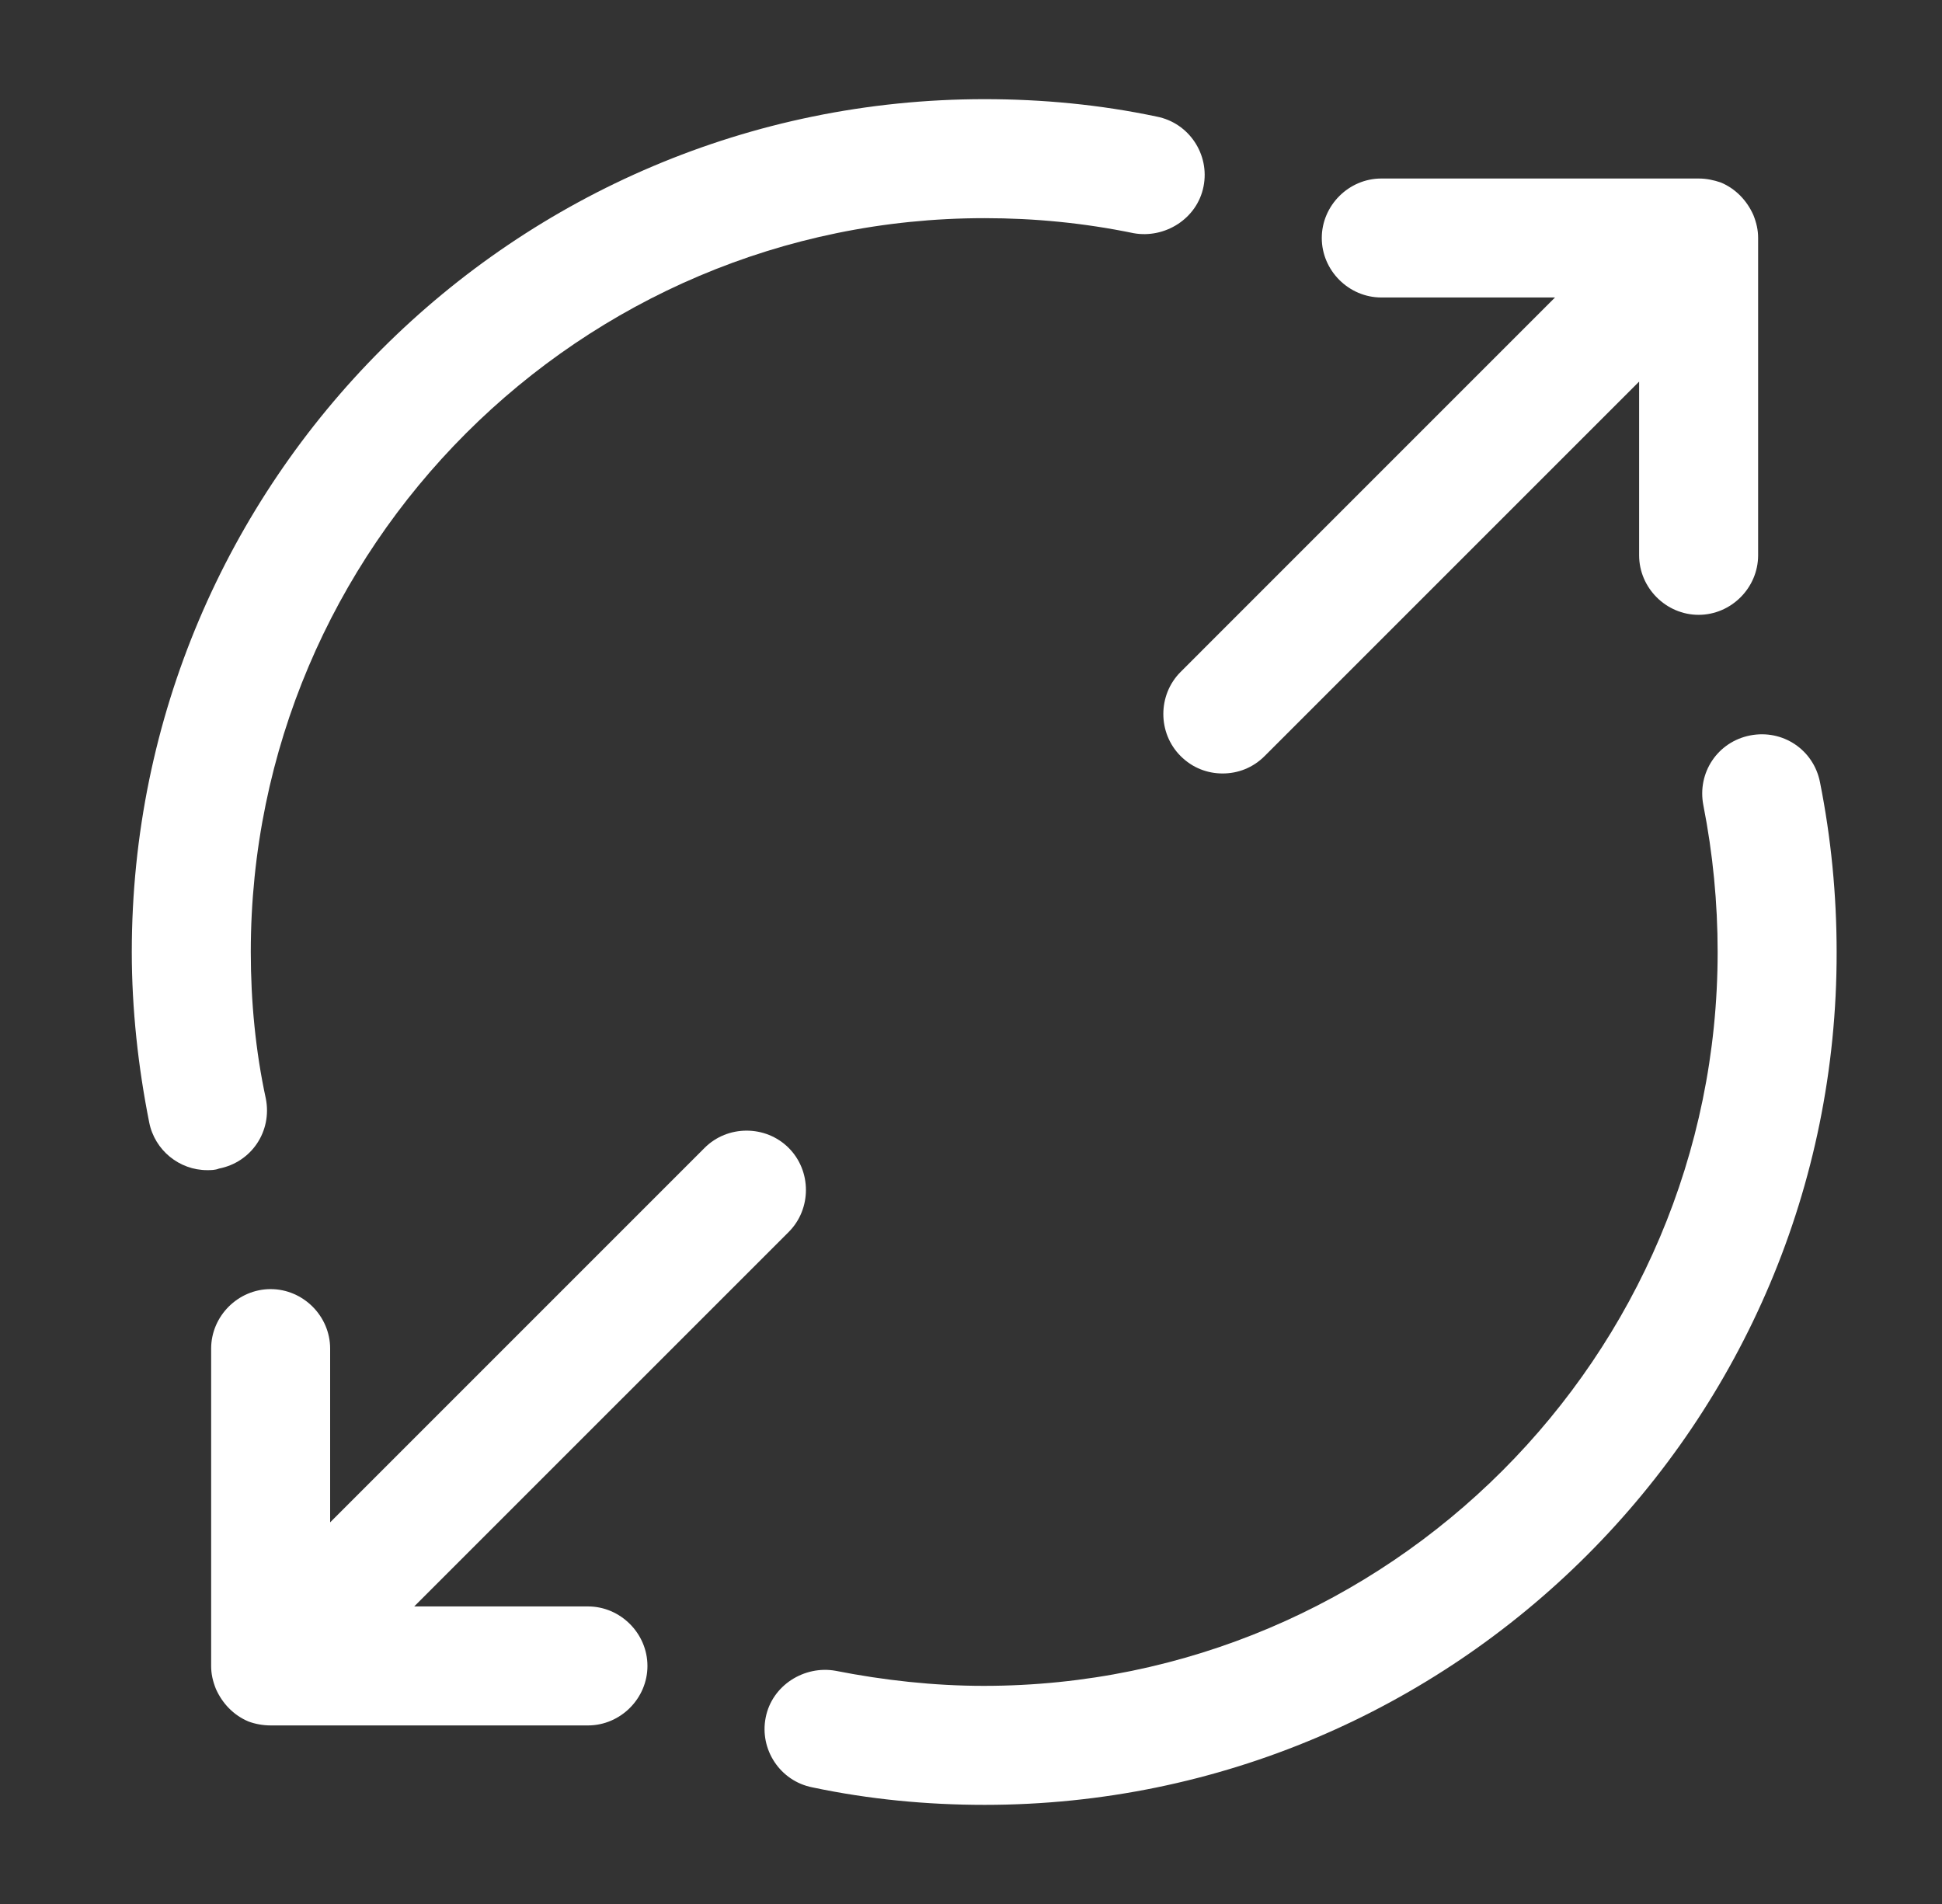 <svg width="51" height="50" viewBox="0 0 51 50" fill="none" xmlns="http://www.w3.org/2000/svg">
<rect x="0" y="0" width="51" height="50" fill="#333333" stroke="none"/>
<path d="M46.046 5.646C45.879 5.271 45.587 4.958 45.191 4.792C45.004 4.729 44.816 4.688 44.608 4.688H36.275C35.421 4.688 34.712 5.396 34.712 6.25C34.712 7.104 35.421 7.812 36.275 7.812H40.837L31.004 17.646C30.4 18.25 30.4 19.25 31.004 19.854C31.316 20.167 31.712 20.312 32.108 20.312C32.504 20.312 32.9 20.167 33.212 19.854L43.046 10.021V14.583C43.046 15.438 43.754 16.146 44.608 16.146C45.462 16.146 46.171 15.438 46.171 14.583V6.25C46.171 6.042 46.129 5.854 46.046 5.646Z" fill="white"/>
<path d="M18.503 30.145L8.67 39.978V35.415C8.67 34.561 7.962 33.853 7.107 33.853C6.253 33.853 5.545 34.561 5.545 35.415V43.749C5.545 43.957 5.587 44.145 5.67 44.353C5.837 44.728 6.128 45.04 6.524 45.207C6.691 45.27 6.899 45.311 7.107 45.311H15.441C16.295 45.311 17.003 44.603 17.003 43.749C17.003 42.895 16.295 42.186 15.441 42.186H10.878L20.712 32.353C21.316 31.749 21.316 30.749 20.712 30.145C20.107 29.54 19.107 29.54 18.503 30.145Z" fill="white"/>
<path d="M5.44 30.729C4.711 30.729 4.065 30.208 3.919 29.479C3.628 28.02 3.461 26.499 3.461 24.999C3.461 12.645 13.503 2.604 25.857 2.604C27.378 2.604 28.898 2.749 30.378 3.062C31.232 3.229 31.773 4.062 31.607 4.895C31.44 5.749 30.586 6.27 29.773 6.124C28.461 5.854 27.169 5.729 25.857 5.729C15.232 5.729 6.586 14.374 6.586 24.999C6.586 26.291 6.711 27.604 6.982 28.854C7.148 29.708 6.607 30.52 5.753 30.687C5.648 30.729 5.544 30.729 5.44 30.729Z" fill="white"/>
<path d="M25.858 47.397C24.337 47.397 22.817 47.251 21.337 46.938C20.483 46.772 19.942 45.938 20.108 45.105C20.275 44.251 21.129 43.73 21.942 43.876C23.212 44.126 24.525 44.272 25.837 44.272C36.462 44.272 45.108 35.626 45.108 25.001C45.108 23.709 44.983 22.418 44.733 21.147C44.566 20.293 45.108 19.48 45.962 19.313C46.817 19.147 47.629 19.688 47.796 20.543C48.087 22.001 48.233 23.501 48.233 25.001C48.254 37.355 38.212 47.397 25.858 47.397Z" fill="white"/>
</svg>
